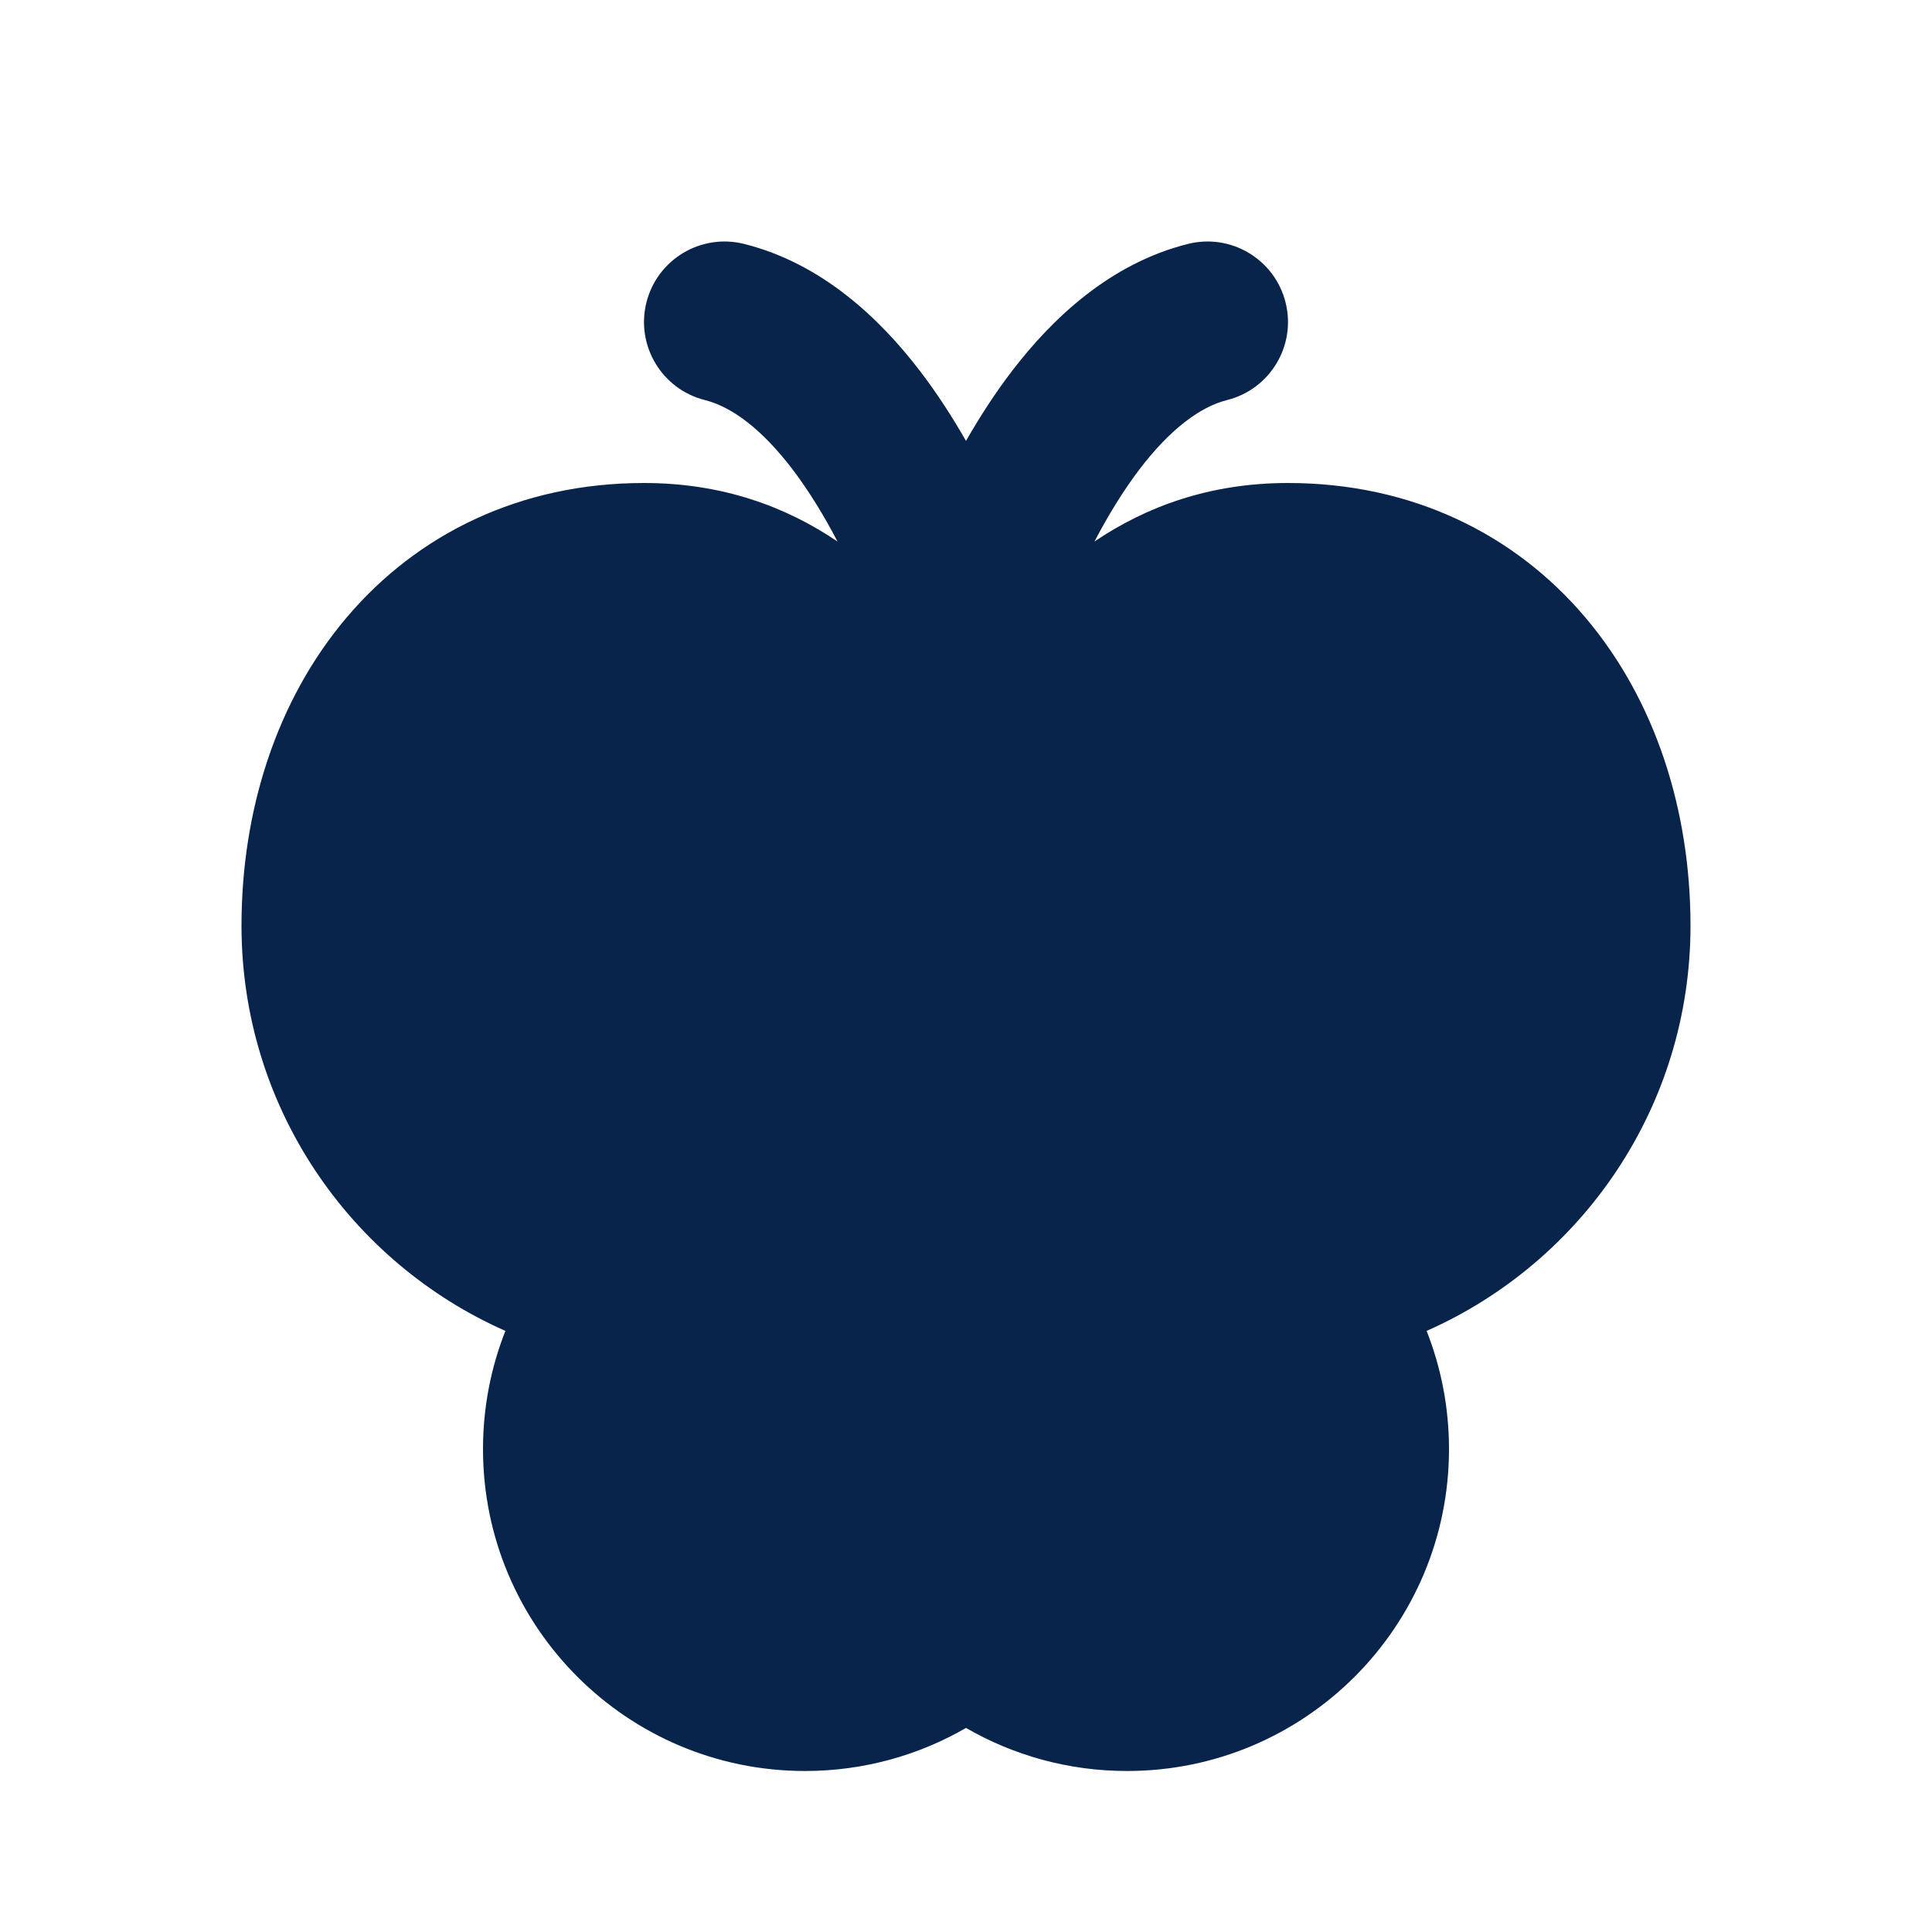 <?xml version="1.0" encoding="UTF-8"?>
<svg width="24px" height="24px" viewBox="0 0 24 24" version="1.1" xmlns="http://www.w3.org/2000/svg" xmlns:xlink="http://www.w3.org/1999/xlink">
    <title>butterfly_fill</title>
    <g id="Icon" stroke="none" stroke-width="1" fill="none" fill-rule="evenodd">
        <g id="Nature" transform="translate(0, -144)" fill-rule="nonzero">
            <g id="butterfly_fill" transform="translate(0, 144)">
                <path d="M24,0 L24,24 L0,24 L0,0 L24,0 Z M12.594,23.258 L12.582,23.259 L12.511,23.295 L12.492,23.299 L12.477,23.295 L12.406,23.259 C12.396,23.256 12.387,23.259 12.382,23.265 L12.378,23.276 L12.361,23.703 L12.366,23.724 L12.377,23.736 L12.48,23.81 L12.495,23.814 L12.507,23.81 L12.611,23.736 L12.623,23.72 L12.627,23.703 L12.61,23.276 C12.608,23.266 12.601,23.259 12.594,23.258 Z M12.858,23.145 L12.845,23.147 L12.66,23.24 L12.65,23.25 L12.647,23.261 L12.665,23.691 L12.67,23.703 L12.678,23.71 L12.879,23.803 C12.891,23.807 12.902,23.803 12.908,23.795 L12.912,23.781 L12.878,23.166 C12.875,23.155 12.867,23.147 12.858,23.145 Z M12.143,23.147 C12.133,23.142 12.122,23.145 12.116,23.153 L12.11,23.166 L12.076,23.781 C12.075,23.793 12.083,23.802 12.093,23.805 L12.108,23.803 L12.309,23.71 L12.319,23.702 L12.322,23.691 L12.34,23.261 L12.337,23.248 L12.328,23.24 L12.143,23.147 Z" id="MingCute"></path>
                <path d="M9.243,3.03 C8.707,2.896 8.164,3.222 8.03,3.758 C7.896,4.293 8.222,4.836 8.757,4.97 C9.092,5.054 9.463,5.331 9.842,5.826 C10.054,6.105 10.242,6.417 10.404,6.727 C9.764,6.294 8.974,6 8,6 C6.464,6 5.184,6.633 4.305,7.672 C3.439,8.695 3,10.061 3,11.5 C3,13.748 4.347,15.679 6.278,16.533 C6.099,16.987 6,17.483 6,18 C6,20.209 7.791,22 10,22 C10.728,22 11.412,21.805 12,21.465 C12.588,21.805 13.272,22 14,22 C16.209,22 18,20.209 18,18 C18,17.483 17.901,16.987 17.722,16.533 C19.653,15.679 21,13.748 21,11.5 C21,10.061 20.561,8.695 19.695,7.672 C18.816,6.633 17.536,6 16,6 C15.026,6 14.236,6.294 13.596,6.727 C13.758,6.417 13.946,6.105 14.158,5.826 C14.537,5.331 14.908,5.054 15.242,4.97 C15.778,4.836 16.104,4.293 15.97,3.758 C15.836,3.222 15.293,2.896 14.758,3.03 C13.789,3.272 13.069,3.958 12.569,4.612 C12.355,4.892 12.166,5.187 12,5.477 C11.834,5.187 11.645,4.892 11.431,4.612 C10.931,3.958 10.211,3.272 9.243,3.03 Z" id="路径" fill="#09244B"></path>
            </g>
        </g>
    </g>
</svg>